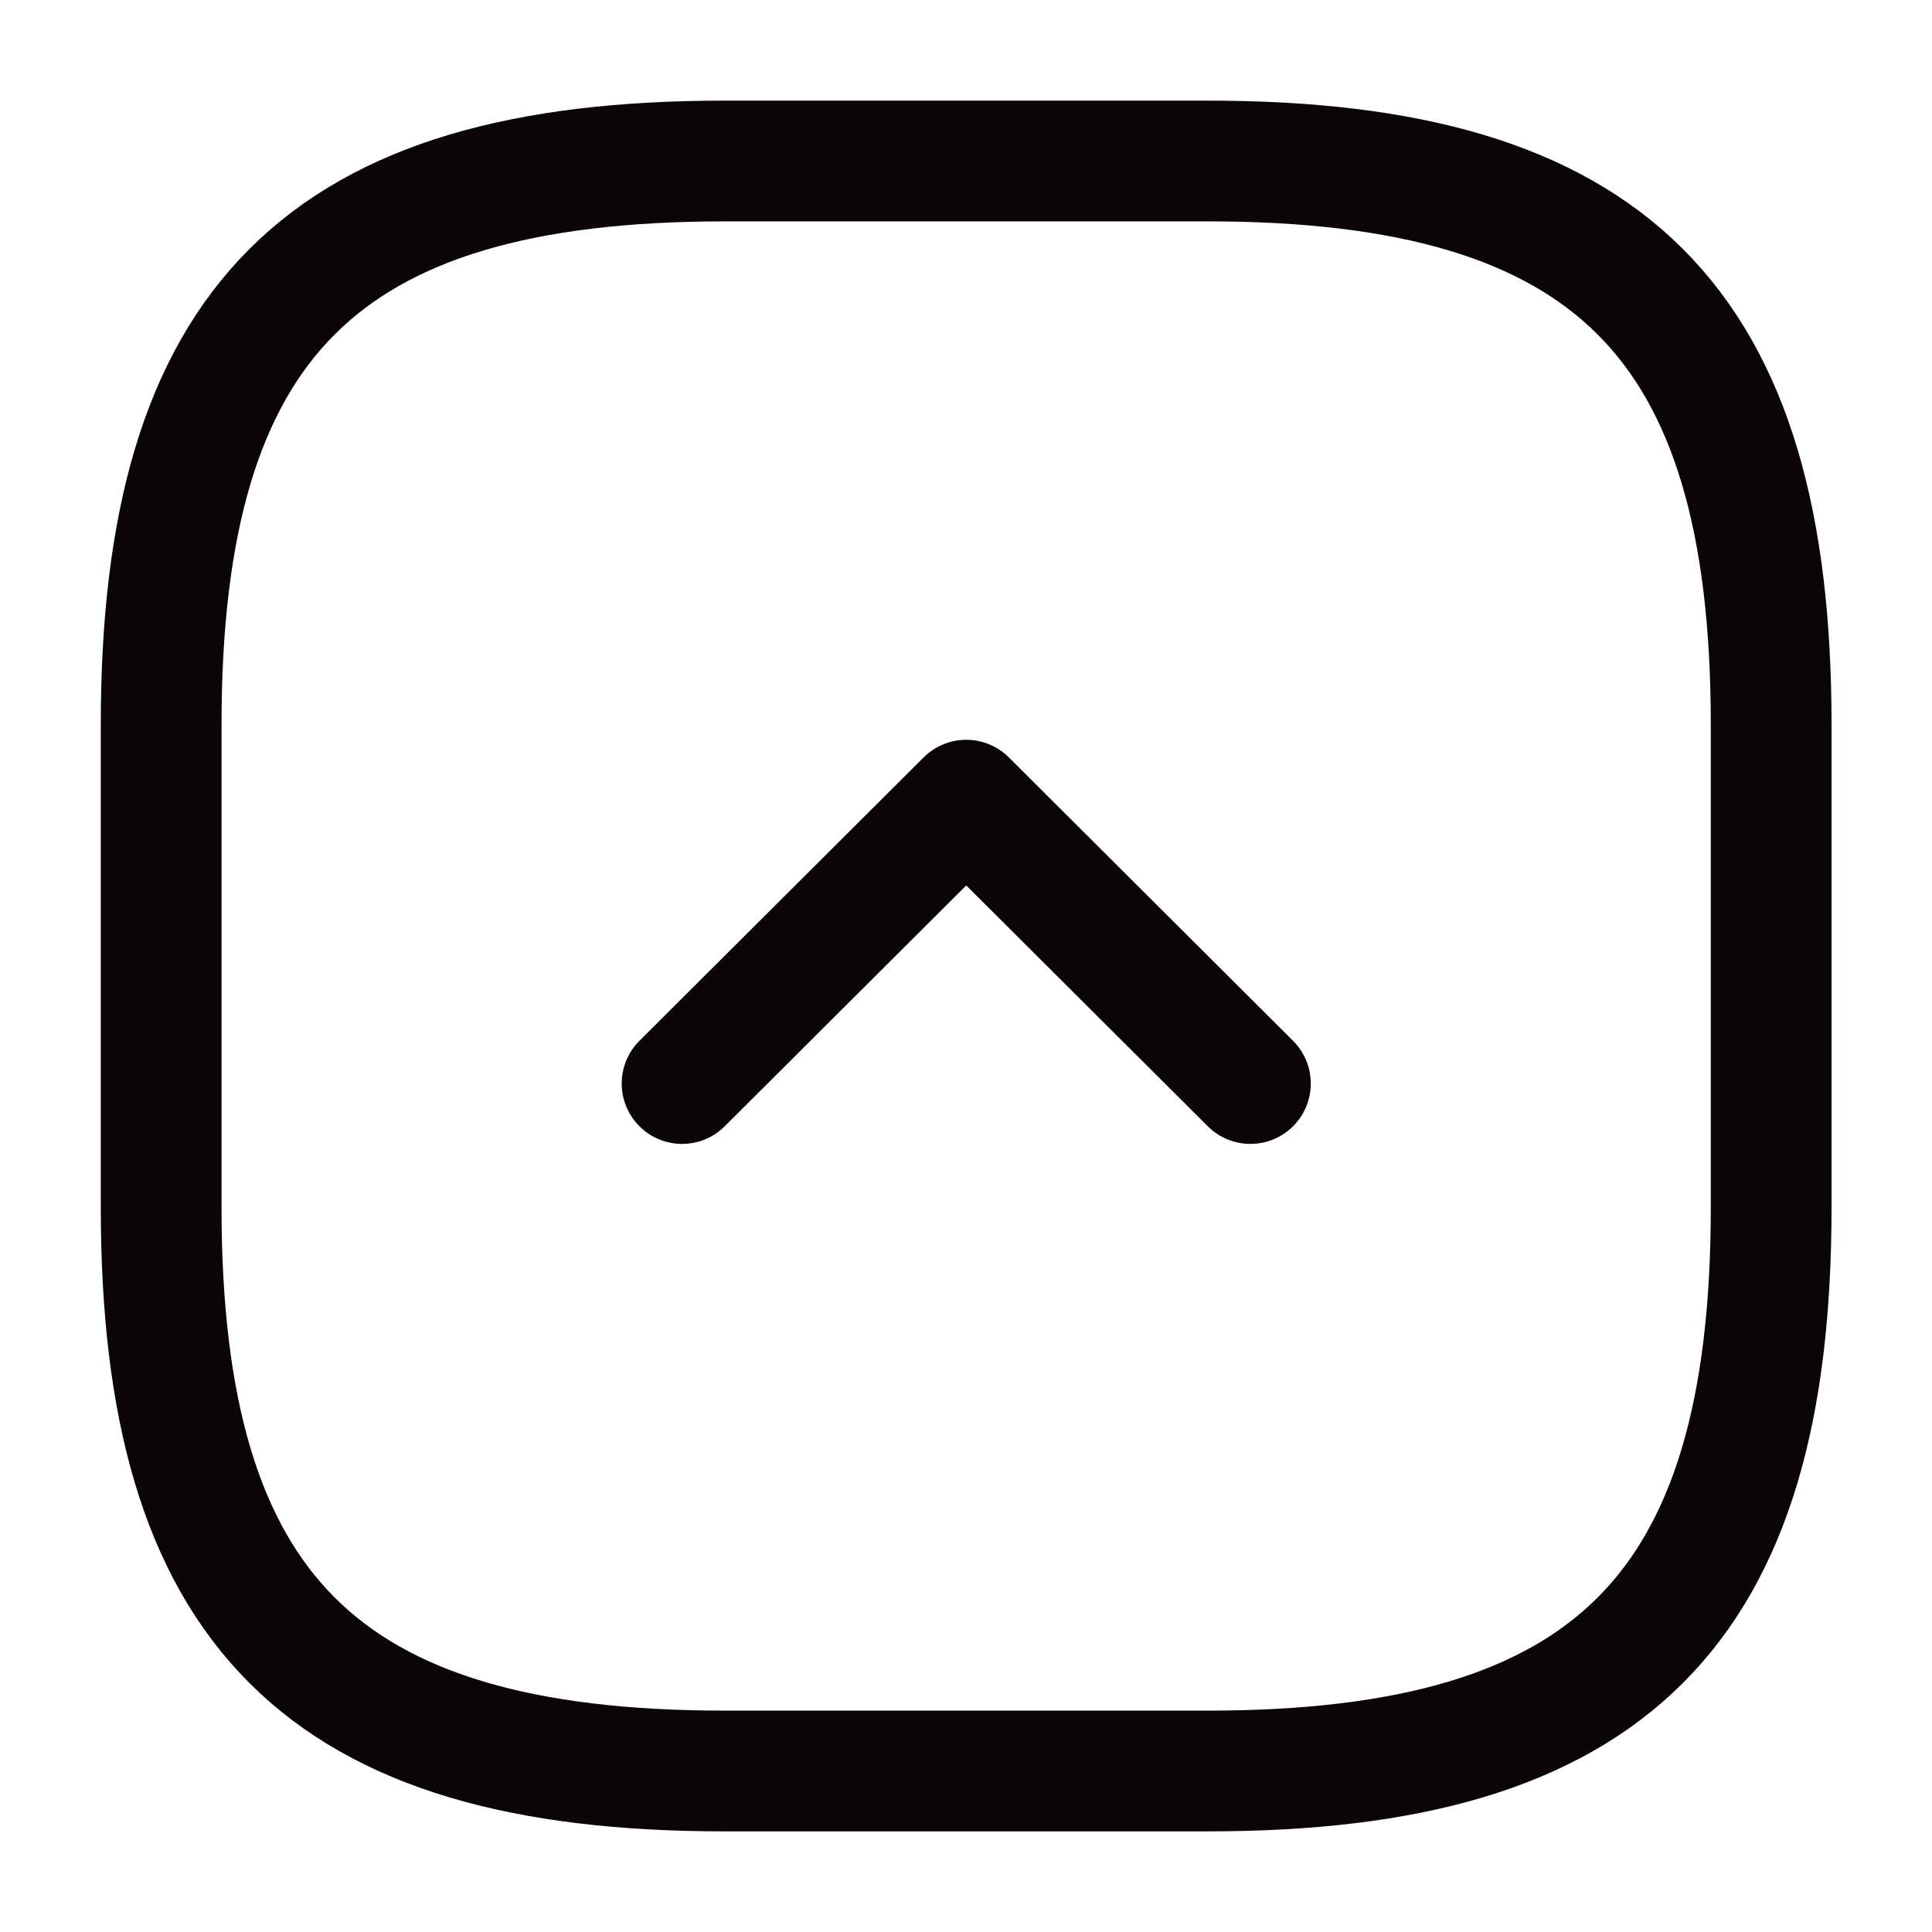 <svg width="24" height="24" viewBox="0 0 24 24" fill="none" xmlns="http://www.w3.org/2000/svg">
<path d="M9.002 22H15.002C20.002 22 22.002 20 22.002 15V9C22.002 4 20.002 2 15.002 2H9.002C4.002 2 2.002 4 2.002 9V15C2.002 20 4.002 22 9.002 22Z" stroke="#0C0507" stroke-width="1.5" stroke-linecap="round" stroke-linejoin="round"/>
<path d="M8.473 13.46L12.003 9.94L15.533 13.46" stroke="#0C0507" stroke-width="1.5" stroke-linecap="round" stroke-linejoin="round"/>
</svg>

